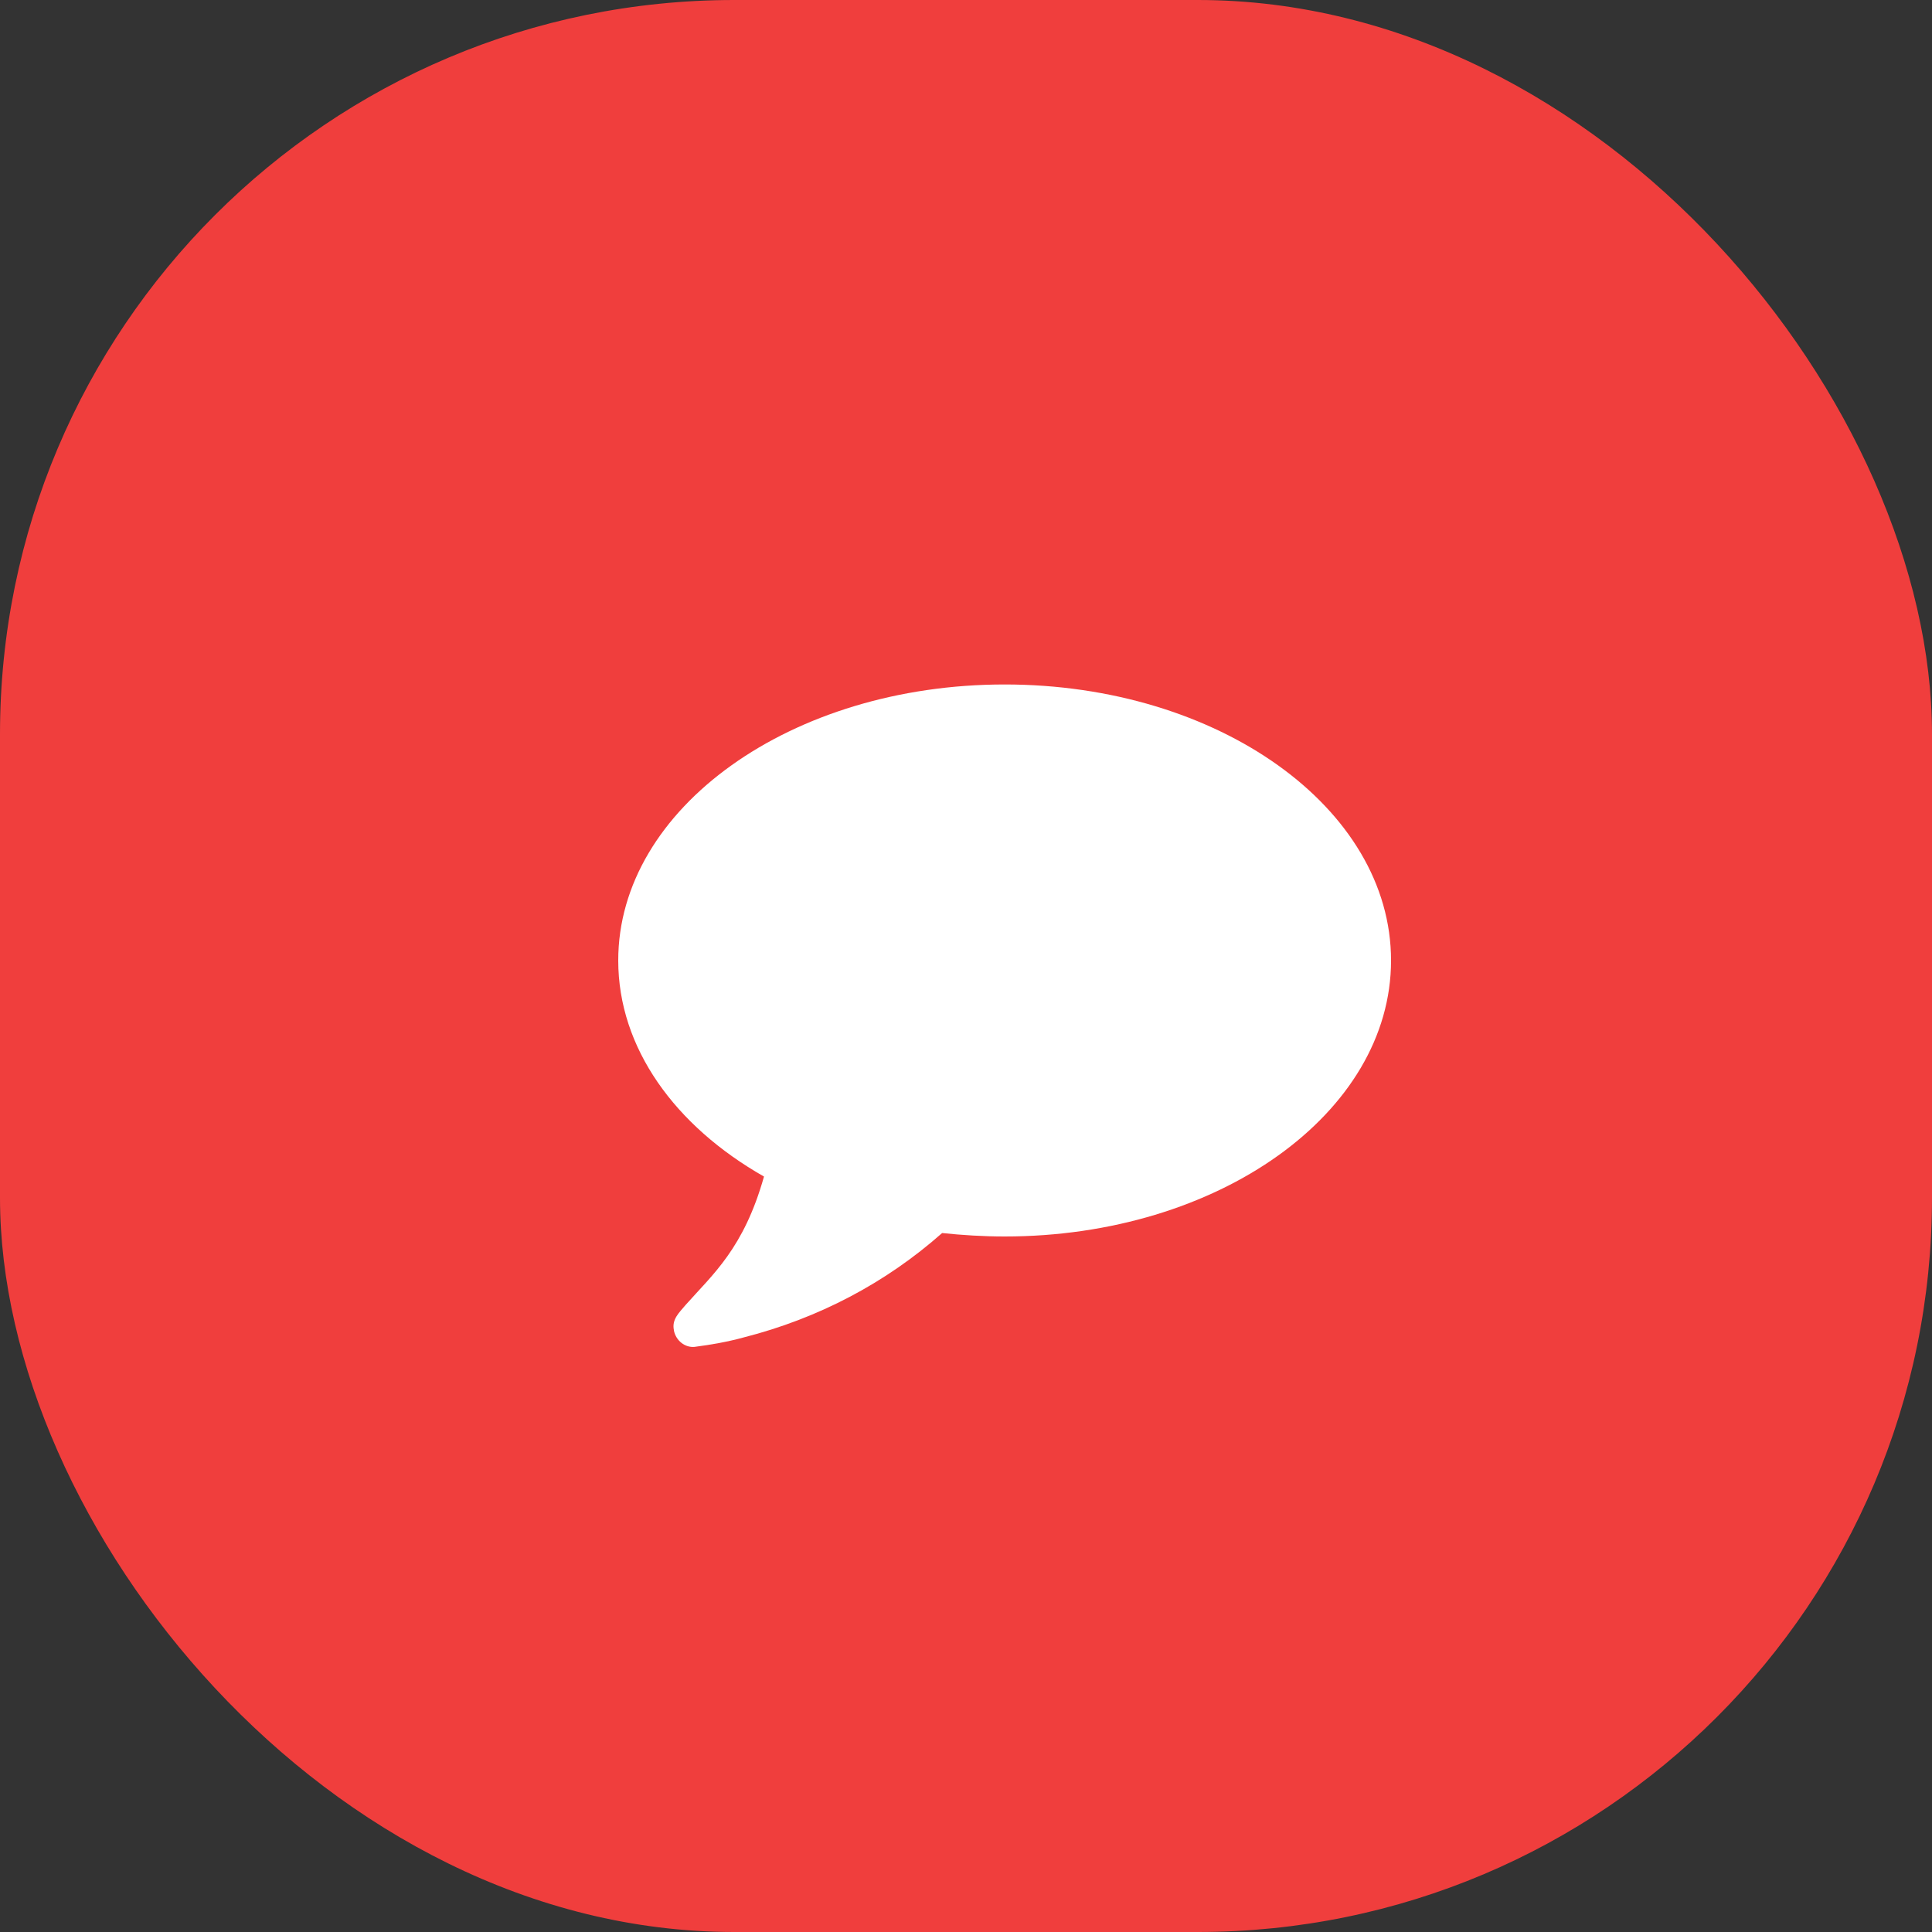 <svg width="50" height="50" viewBox="0 0 50 50" fill="none" xmlns="http://www.w3.org/2000/svg">
<rect x="0" y="0" width="50" height="50" fill="#333333" stroke="none"/>
<rect width="50" height="50" rx="19" fill="#F03E3D"/>
<path d="M36 24.857C36 20.906 31.525 17.714 26 17.714C20.475 17.714 16 20.917 16 24.857C16 27.123 17.473 29.143 19.772 30.449C19.248 32.312 18.444 32.982 17.741 33.775C17.574 33.975 17.384 34.143 17.44 34.422C17.44 34.422 17.44 34.422 17.44 34.433C17.495 34.701 17.73 34.88 17.975 34.857C18.411 34.801 18.846 34.723 19.248 34.612C21.179 34.12 22.92 33.205 24.382 31.911C24.906 31.966 25.453 32 26 32C31.525 32 36 28.808 36 24.857Z" fill="white"/>
</svg>
